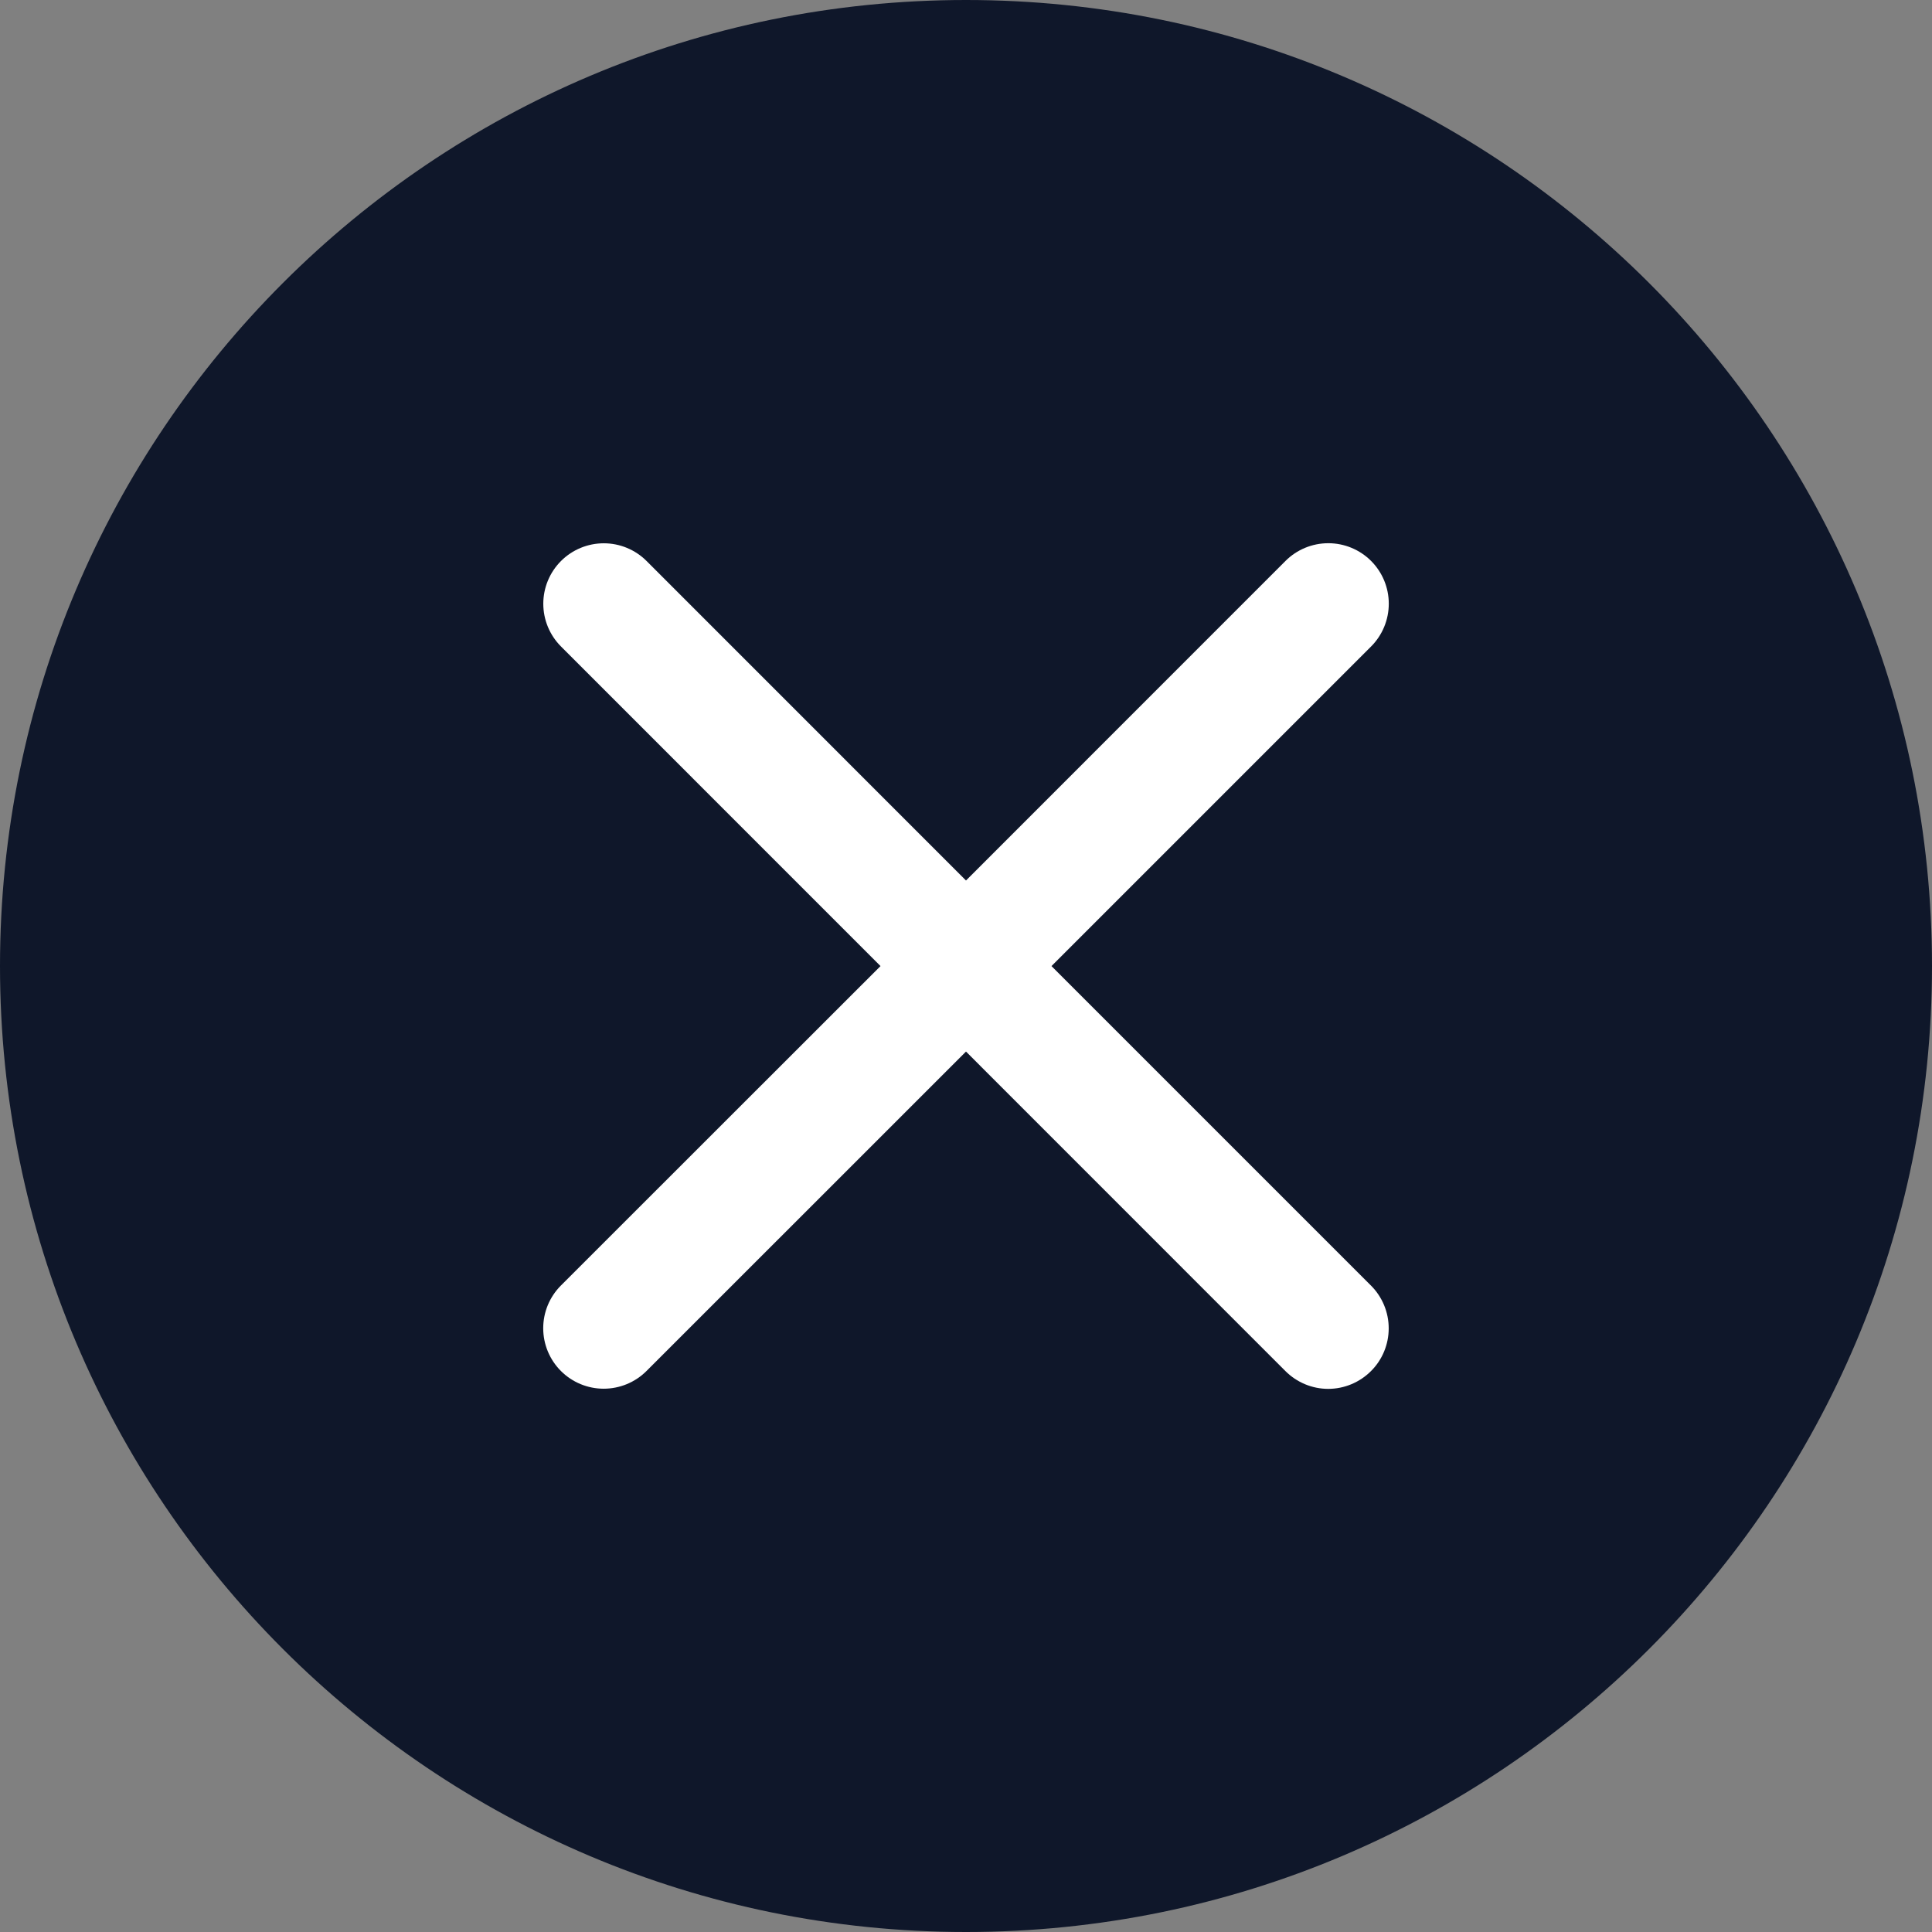 <svg width="24" height="24" viewBox="0 0 24 24" fill="none" xmlns="http://www.w3.org/2000/svg">
<rect x="0" y="0" width="24" height="24" fill="#808080" stroke="none"/>
<path d="M0 12C0 5.373 5.373 0 12 0C18.627 0 24 5.373 24 12C24 18.627 18.627 24 12 24C5.373 24 0 18.627 0 12Z" fill="#0F172A"/>
<path d="M17.031 15.97C17.172 16.111 17.251 16.302 17.251 16.501C17.251 16.701 17.172 16.892 17.031 17.032C16.89 17.173 16.699 17.253 16.499 17.253C16.3 17.253 16.109 17.173 15.968 17.032L12 13.063L8.031 17.031C7.89 17.172 7.699 17.251 7.499 17.251C7.3 17.251 7.109 17.172 6.968 17.031C6.827 16.89 6.748 16.699 6.748 16.5C6.748 16.301 6.827 16.11 6.968 15.969L10.938 12.001L6.969 8.031C6.828 7.89 6.749 7.699 6.749 7.5C6.749 7.301 6.828 7.11 6.969 6.969C7.11 6.828 7.301 6.749 7.501 6.749C7.7 6.749 7.891 6.828 8.032 6.969L12 10.938L15.969 6.968C16.11 6.827 16.301 6.748 16.501 6.748C16.7 6.748 16.891 6.827 17.032 6.968C17.173 7.109 17.252 7.3 17.252 7.499C17.252 7.699 17.173 7.89 17.032 8.031L13.062 12.001L17.031 15.97Z" fill="white"/>
</svg>
